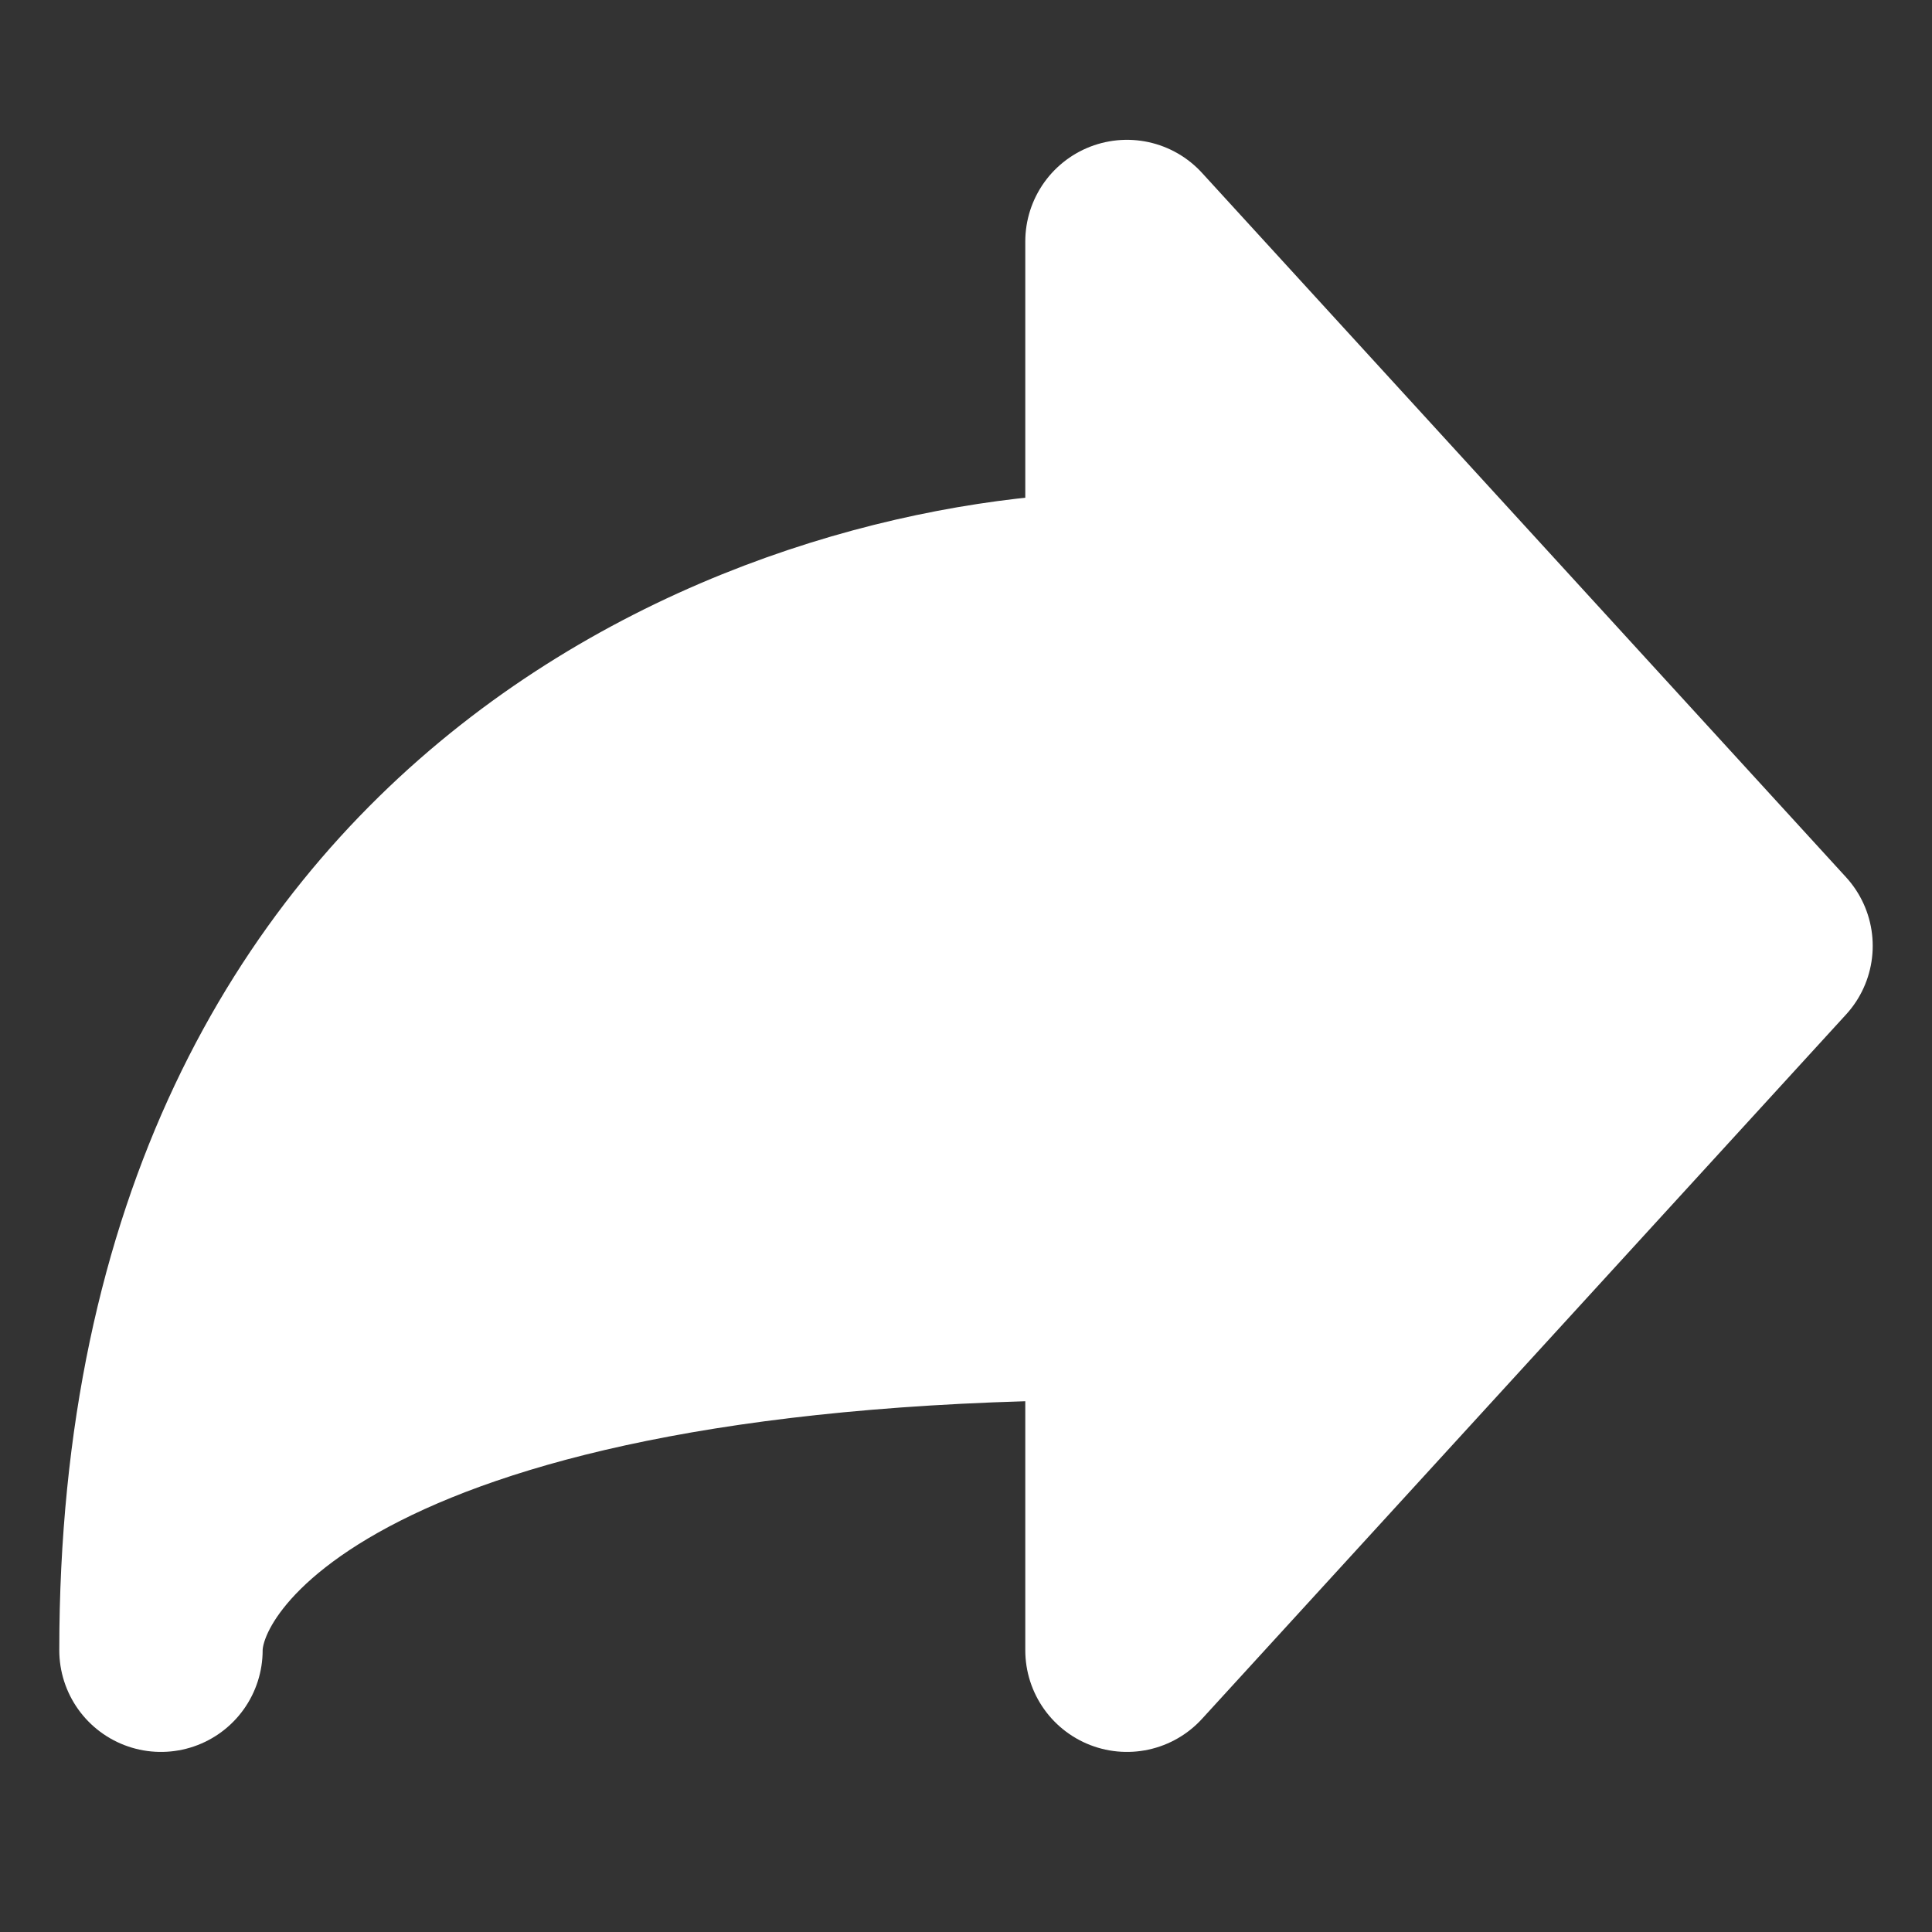 <svg width="19" height="19" viewBox="0 0 19 19" fill="none" xmlns="http://www.w3.org/2000/svg">
<rect x="0" y="0" width="19" height="19" fill="#333333" stroke="none"/>
<path d="M17.417 9.302L11.083 2.375V5.839C7.917 5.839 1.583 7.917 1.583 16.229C1.583 15.074 3.483 12.766 11.083 12.766V16.229L17.417 9.302Z" fill="white" stroke="white" stroke-width="2" stroke-linecap="round" stroke-linejoin="round"/>
</svg>
